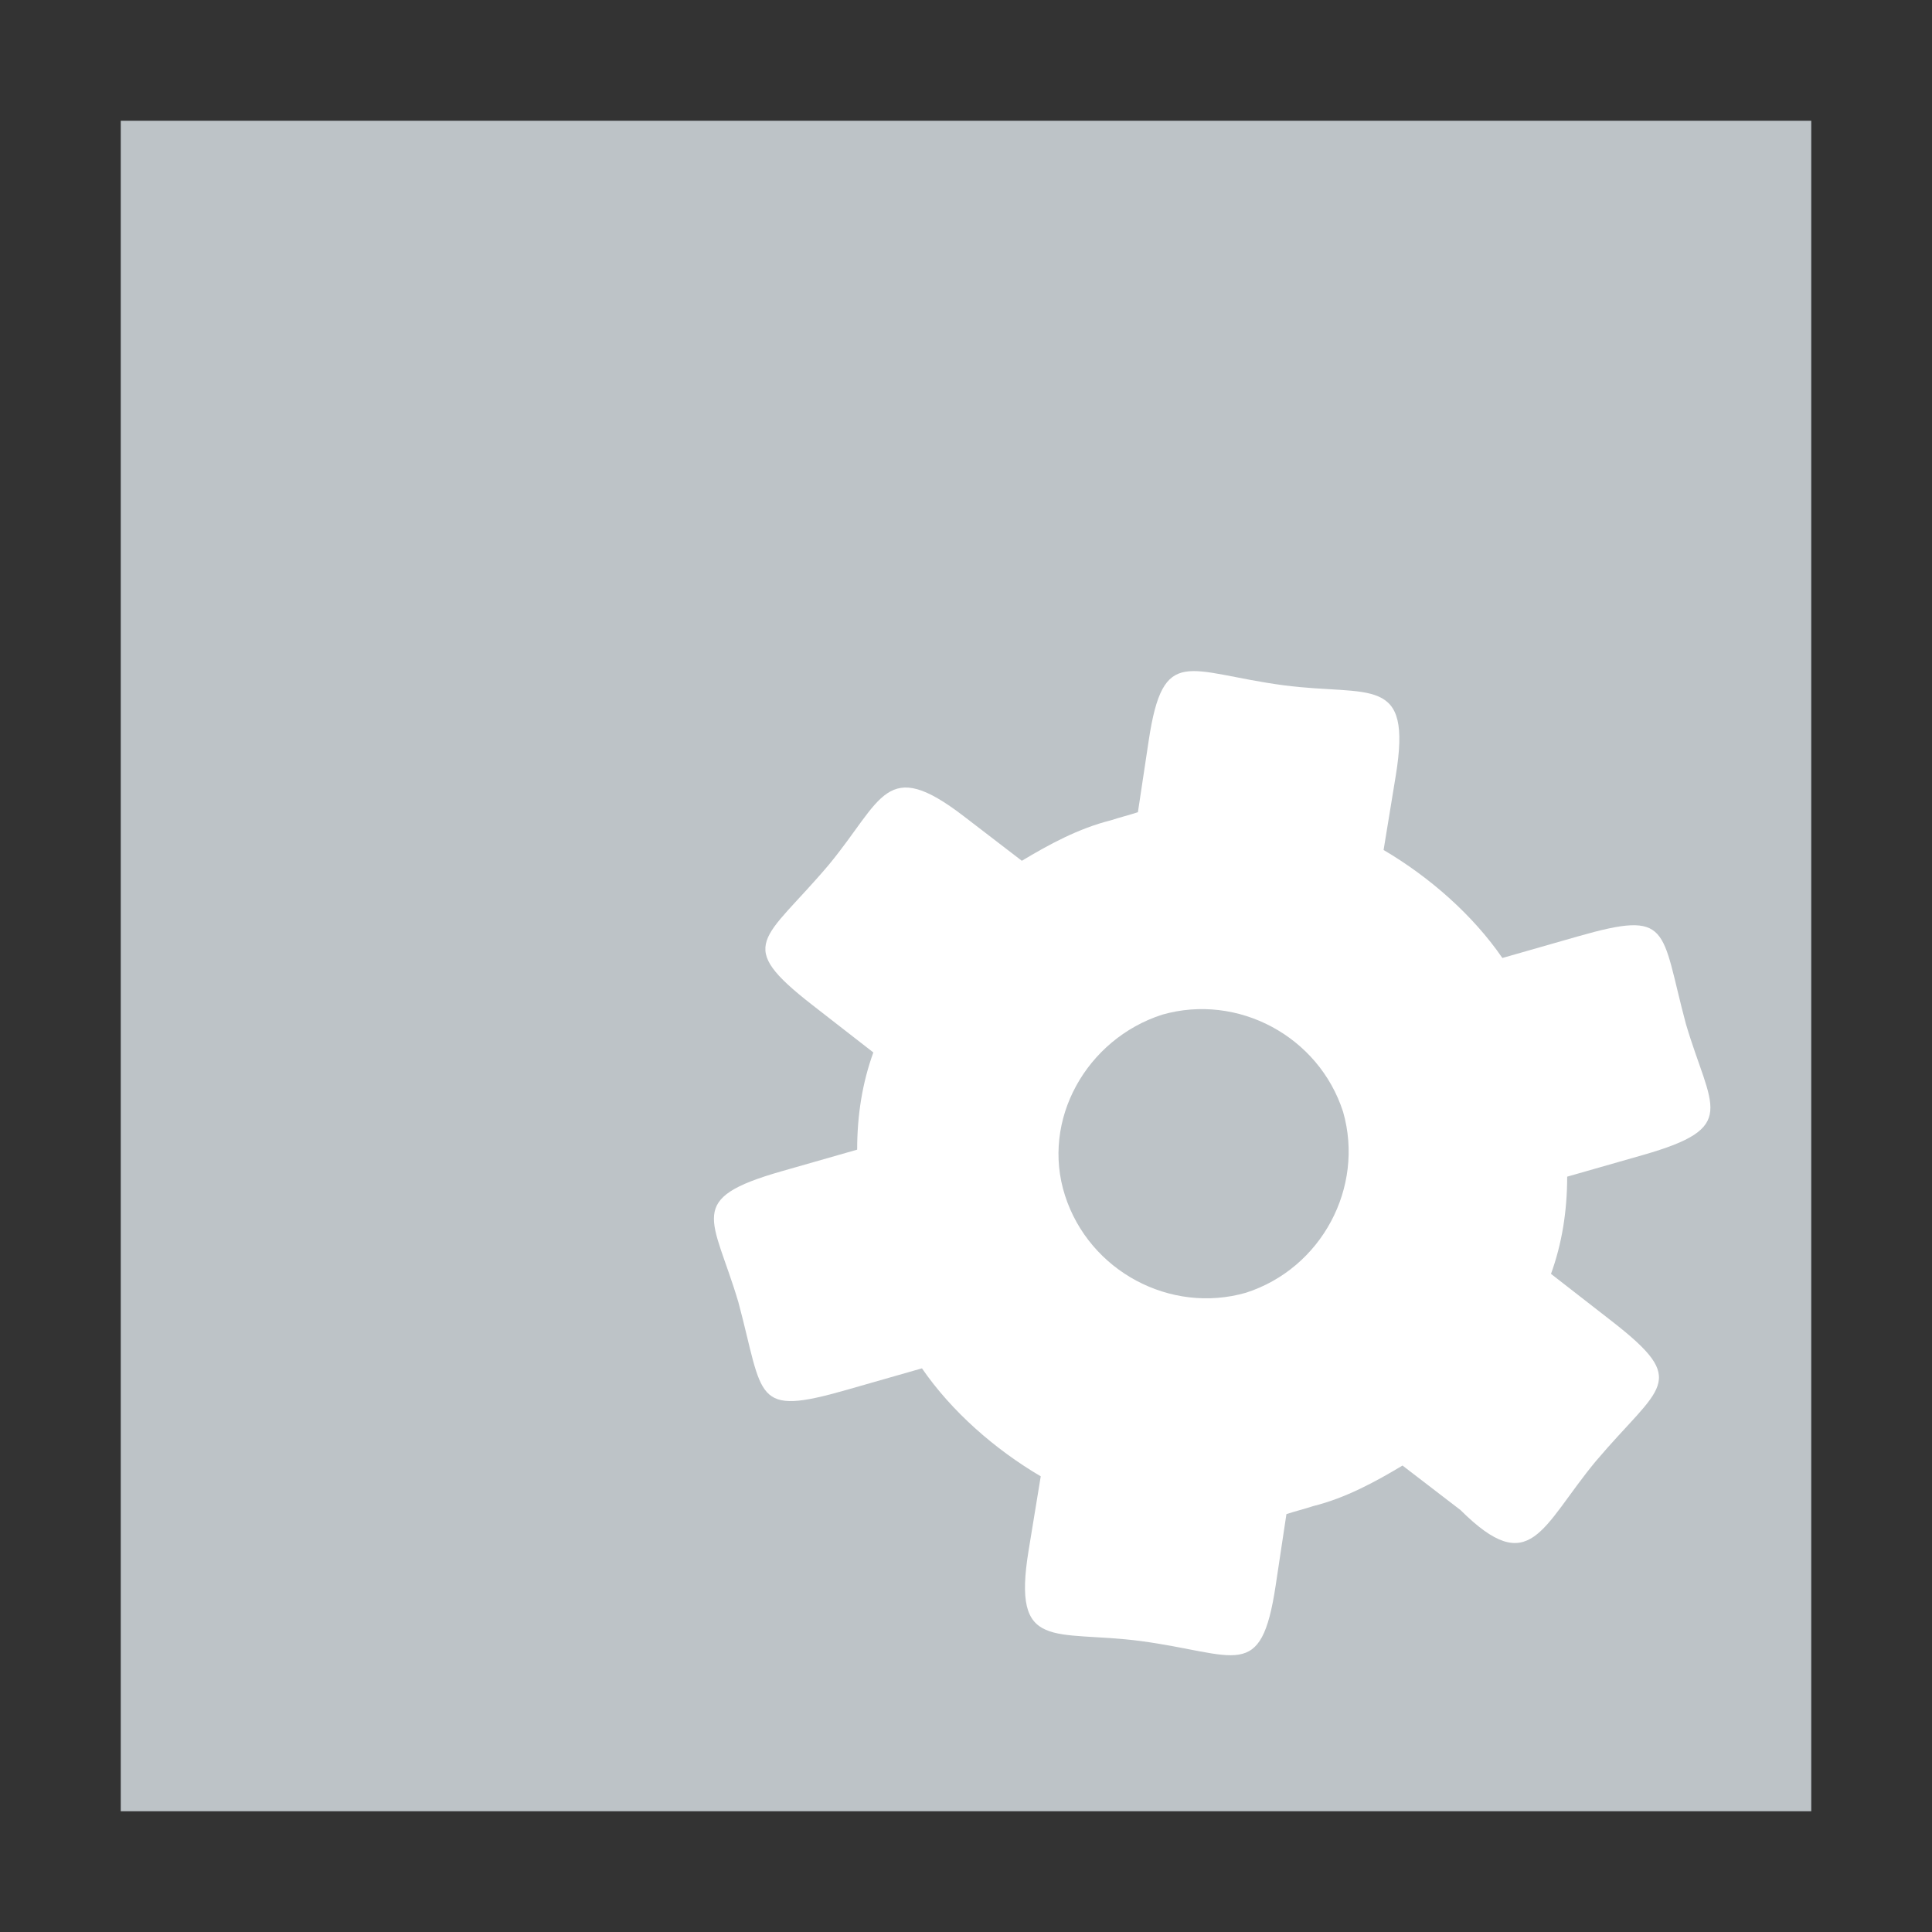 <svg width="48" version="1.1" xmlns="http://www.w3.org/2000/svg" height="48">
<rect width="100%" height="100%" fill="#333333" stroke="none"/>
<path style="fill:#bdc3c7" id="rect4090" d="M 3,3 V 45 H 45 V 3 Z"/>
<path style="fill:#fff;stroke:none" id="path9" d="m 41.887,25.444 c -0.638,-2.385 -0.355,-2.845 -2.683,-2.18 l -1.878,.537 c -0.738,-1.073 -1.811,-2.012 -2.951,-2.683 l .302,-1.845 c 0.415,-2.535 -0.629,-1.966 -2.784,-2.247 -2.4,-0.321 -2.99,-1.036 -3.354,1.375 l -.268,1.778 c -0.201,0.067 -0.47,0.134 -0.671,0.201 -0.805,0.201 -1.543,0.604 -2.213,1.006 l -1.442,-1.107 c -1.948,-1.495 -2.009,-0.42 -3.354,1.207 -1.608,1.902 -2.368,1.959 -0.402,3.488 l 1.509,1.174 c -0.268,0.738 -0.402,1.543 -0.402,2.415 l -1.878,.537 c -2.413,0.689 -1.7,1.139 -1.073,3.253 0.638,2.385 0.355,2.845 2.683,2.18 l 1.878,-.537 c 0.738,1.073 1.811,2.012 2.951,2.683 l -.302,1.845 c -0.415,2.535 0.629,1.966 2.784,2.247 2.4,0.321 2.99,1.036 3.354,-1.375 l .268,-1.778 c 0.201,-0.067 0.47,-0.134 0.671,-0.201 0.805,-0.201 1.543,-0.604 2.213,-1.006 l 1.442,1.107 c 1.741,1.731 2.009,0.42 3.354,-1.207 1.608,-1.902 2.368,-1.959 0.402,-3.488 l -1.509,-1.174 c 0.268,-0.738 0.402,-1.543 0.402,-2.415 l 1.878,-.537 c 2.413,-0.689 1.7,-1.139 1.073,-3.253 z  m -10.933,6.674 c -1.878,0.537 -3.89,-0.537 -4.494,-2.415 -0.604,-1.878 0.537,-3.89 2.415,-4.494 1.878,-0.537 3.89,0.537 4.494,2.415 0.537,1.878 -0.537,3.89 -2.415,4.494 z "/>
</svg>
